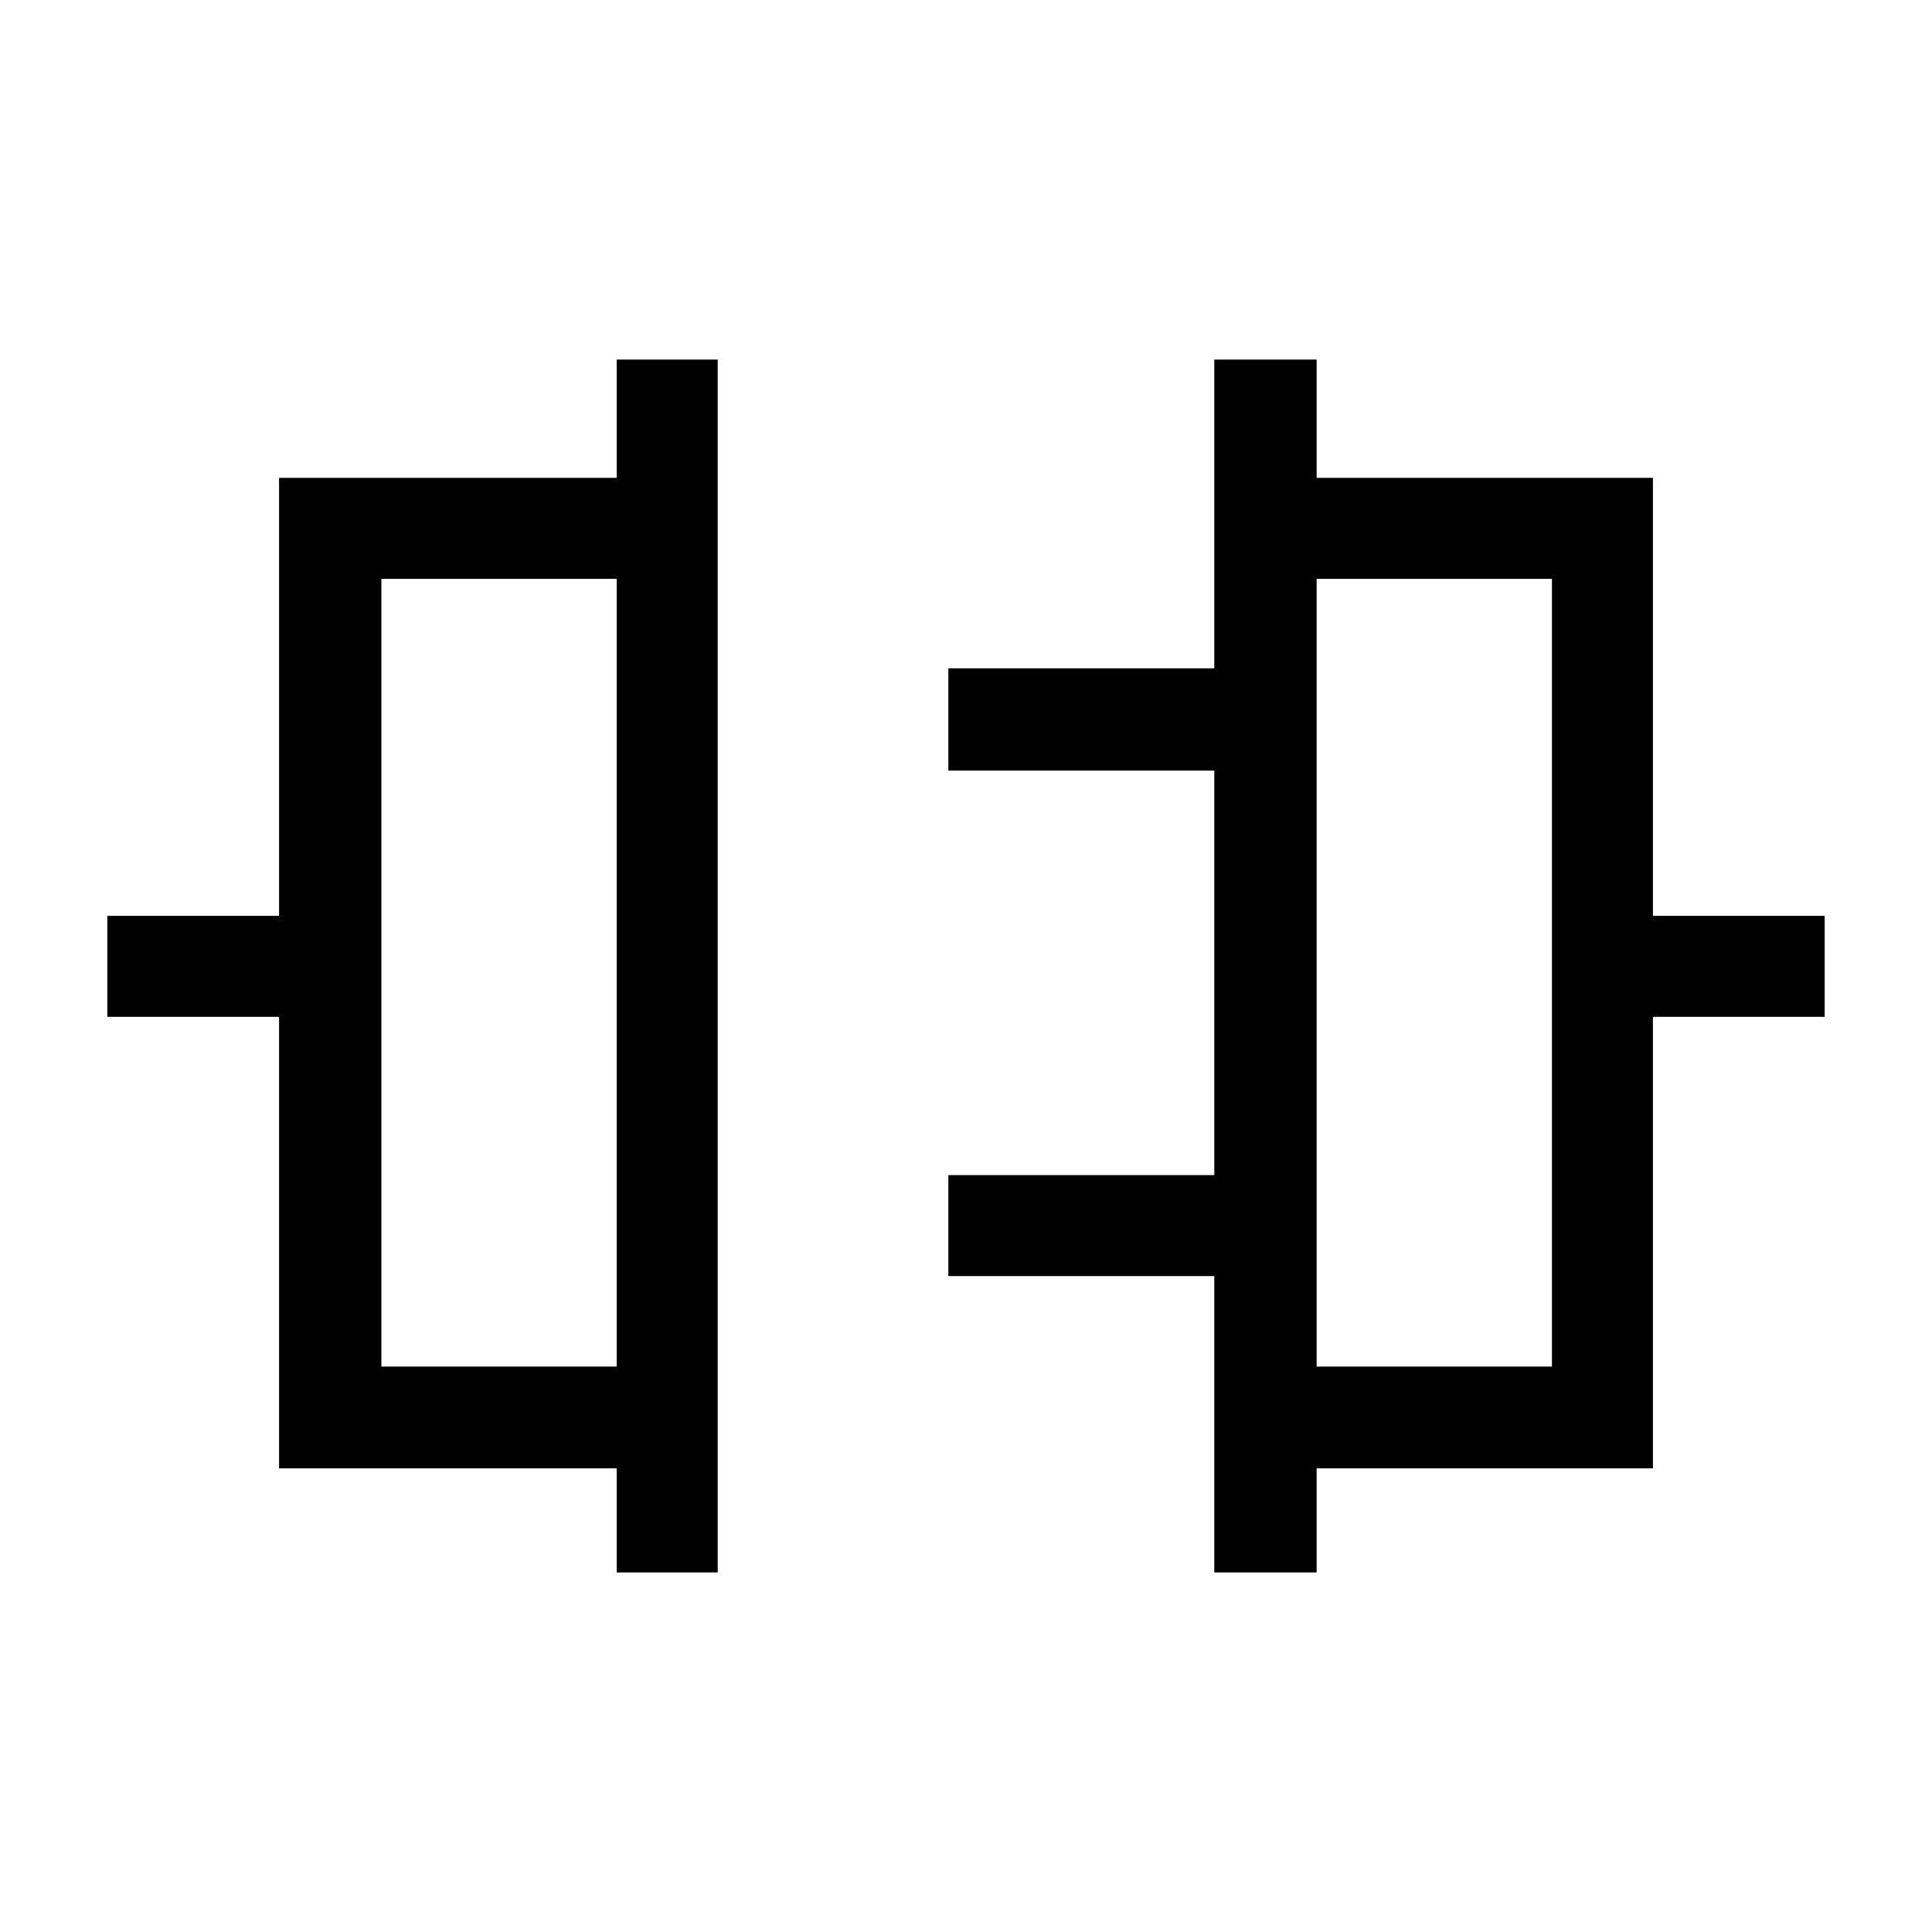 <svg xmlns="http://www.w3.org/2000/svg" height="40" viewBox="0 -960 960 960" width="40"><path d="M306.44-178.67v-51.72H138.67v-224.35H53.33v-50.18h85.34v-217.64h167.77v-58.77h50.18v602.66h-50.18ZM189.51-280.95h116.93v-391.44H189.51v391.44Zm413.87 102.28v-147.25H471.23v-50.18h132.15v-200.98H471.23v-50.84h132.15v-153.41h50.85v58.77h167.1v217.64h85.34v50.18h-85.34v224.35h-167.1v51.72h-50.85Zm50.85-102.28h116.92v-391.44H654.23v391.44ZM306.44-477Zm347.79 0Z"/></svg>